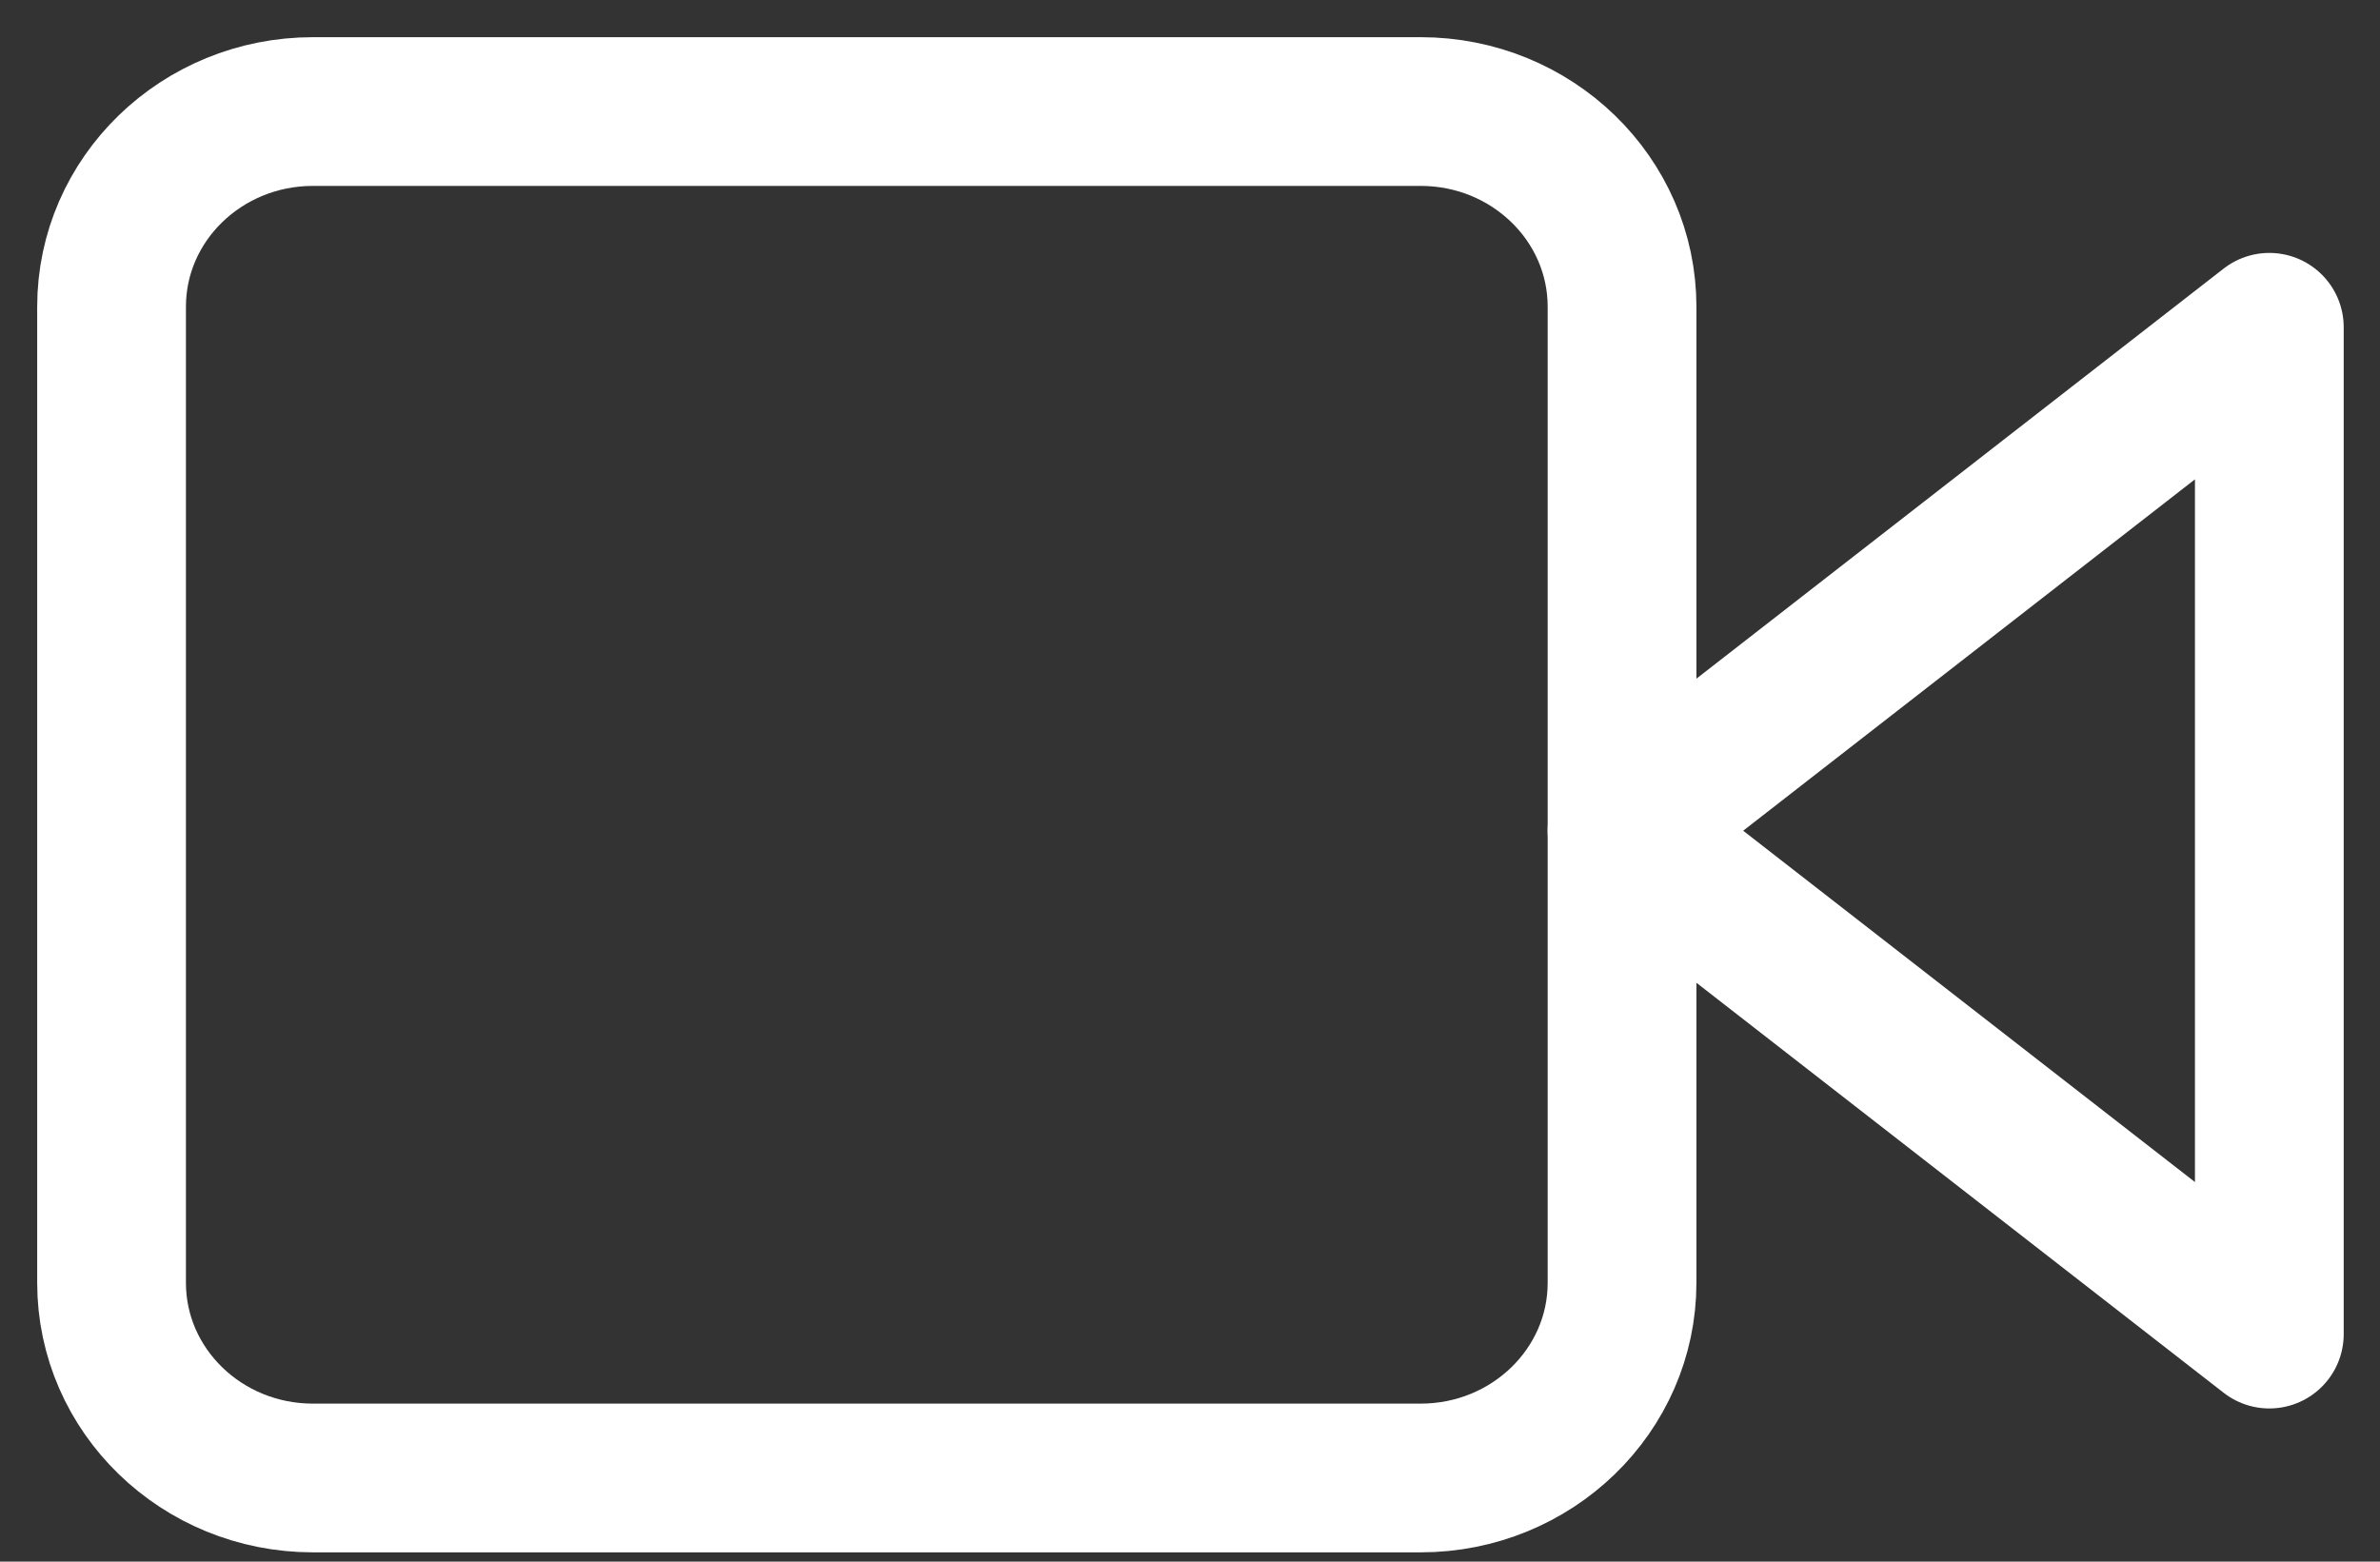 <svg width="32" height="21" viewBox="0 0 32 21" fill="none" xmlns="http://www.w3.org/2000/svg">
<rect x="0" y="0" width="32" height="21" fill="#333333" stroke="none"/>
<path d="M30.512 4.401L21.809 11.171L30.512 17.94V4.401Z" stroke="white" stroke-width="2" stroke-linecap="round" stroke-linejoin="round"/>
<path d="M19.101 1.5H4.208C2.712 1.5 1.5 2.675 1.5 4.125V17.25C1.5 18.699 2.712 19.875 4.208 19.875H19.101C20.596 19.875 21.809 18.699 21.809 17.25V4.125C21.809 2.675 20.596 1.5 19.101 1.5Z" stroke="white" stroke-width="2" stroke-linecap="round" stroke-linejoin="round"/>
</svg>
